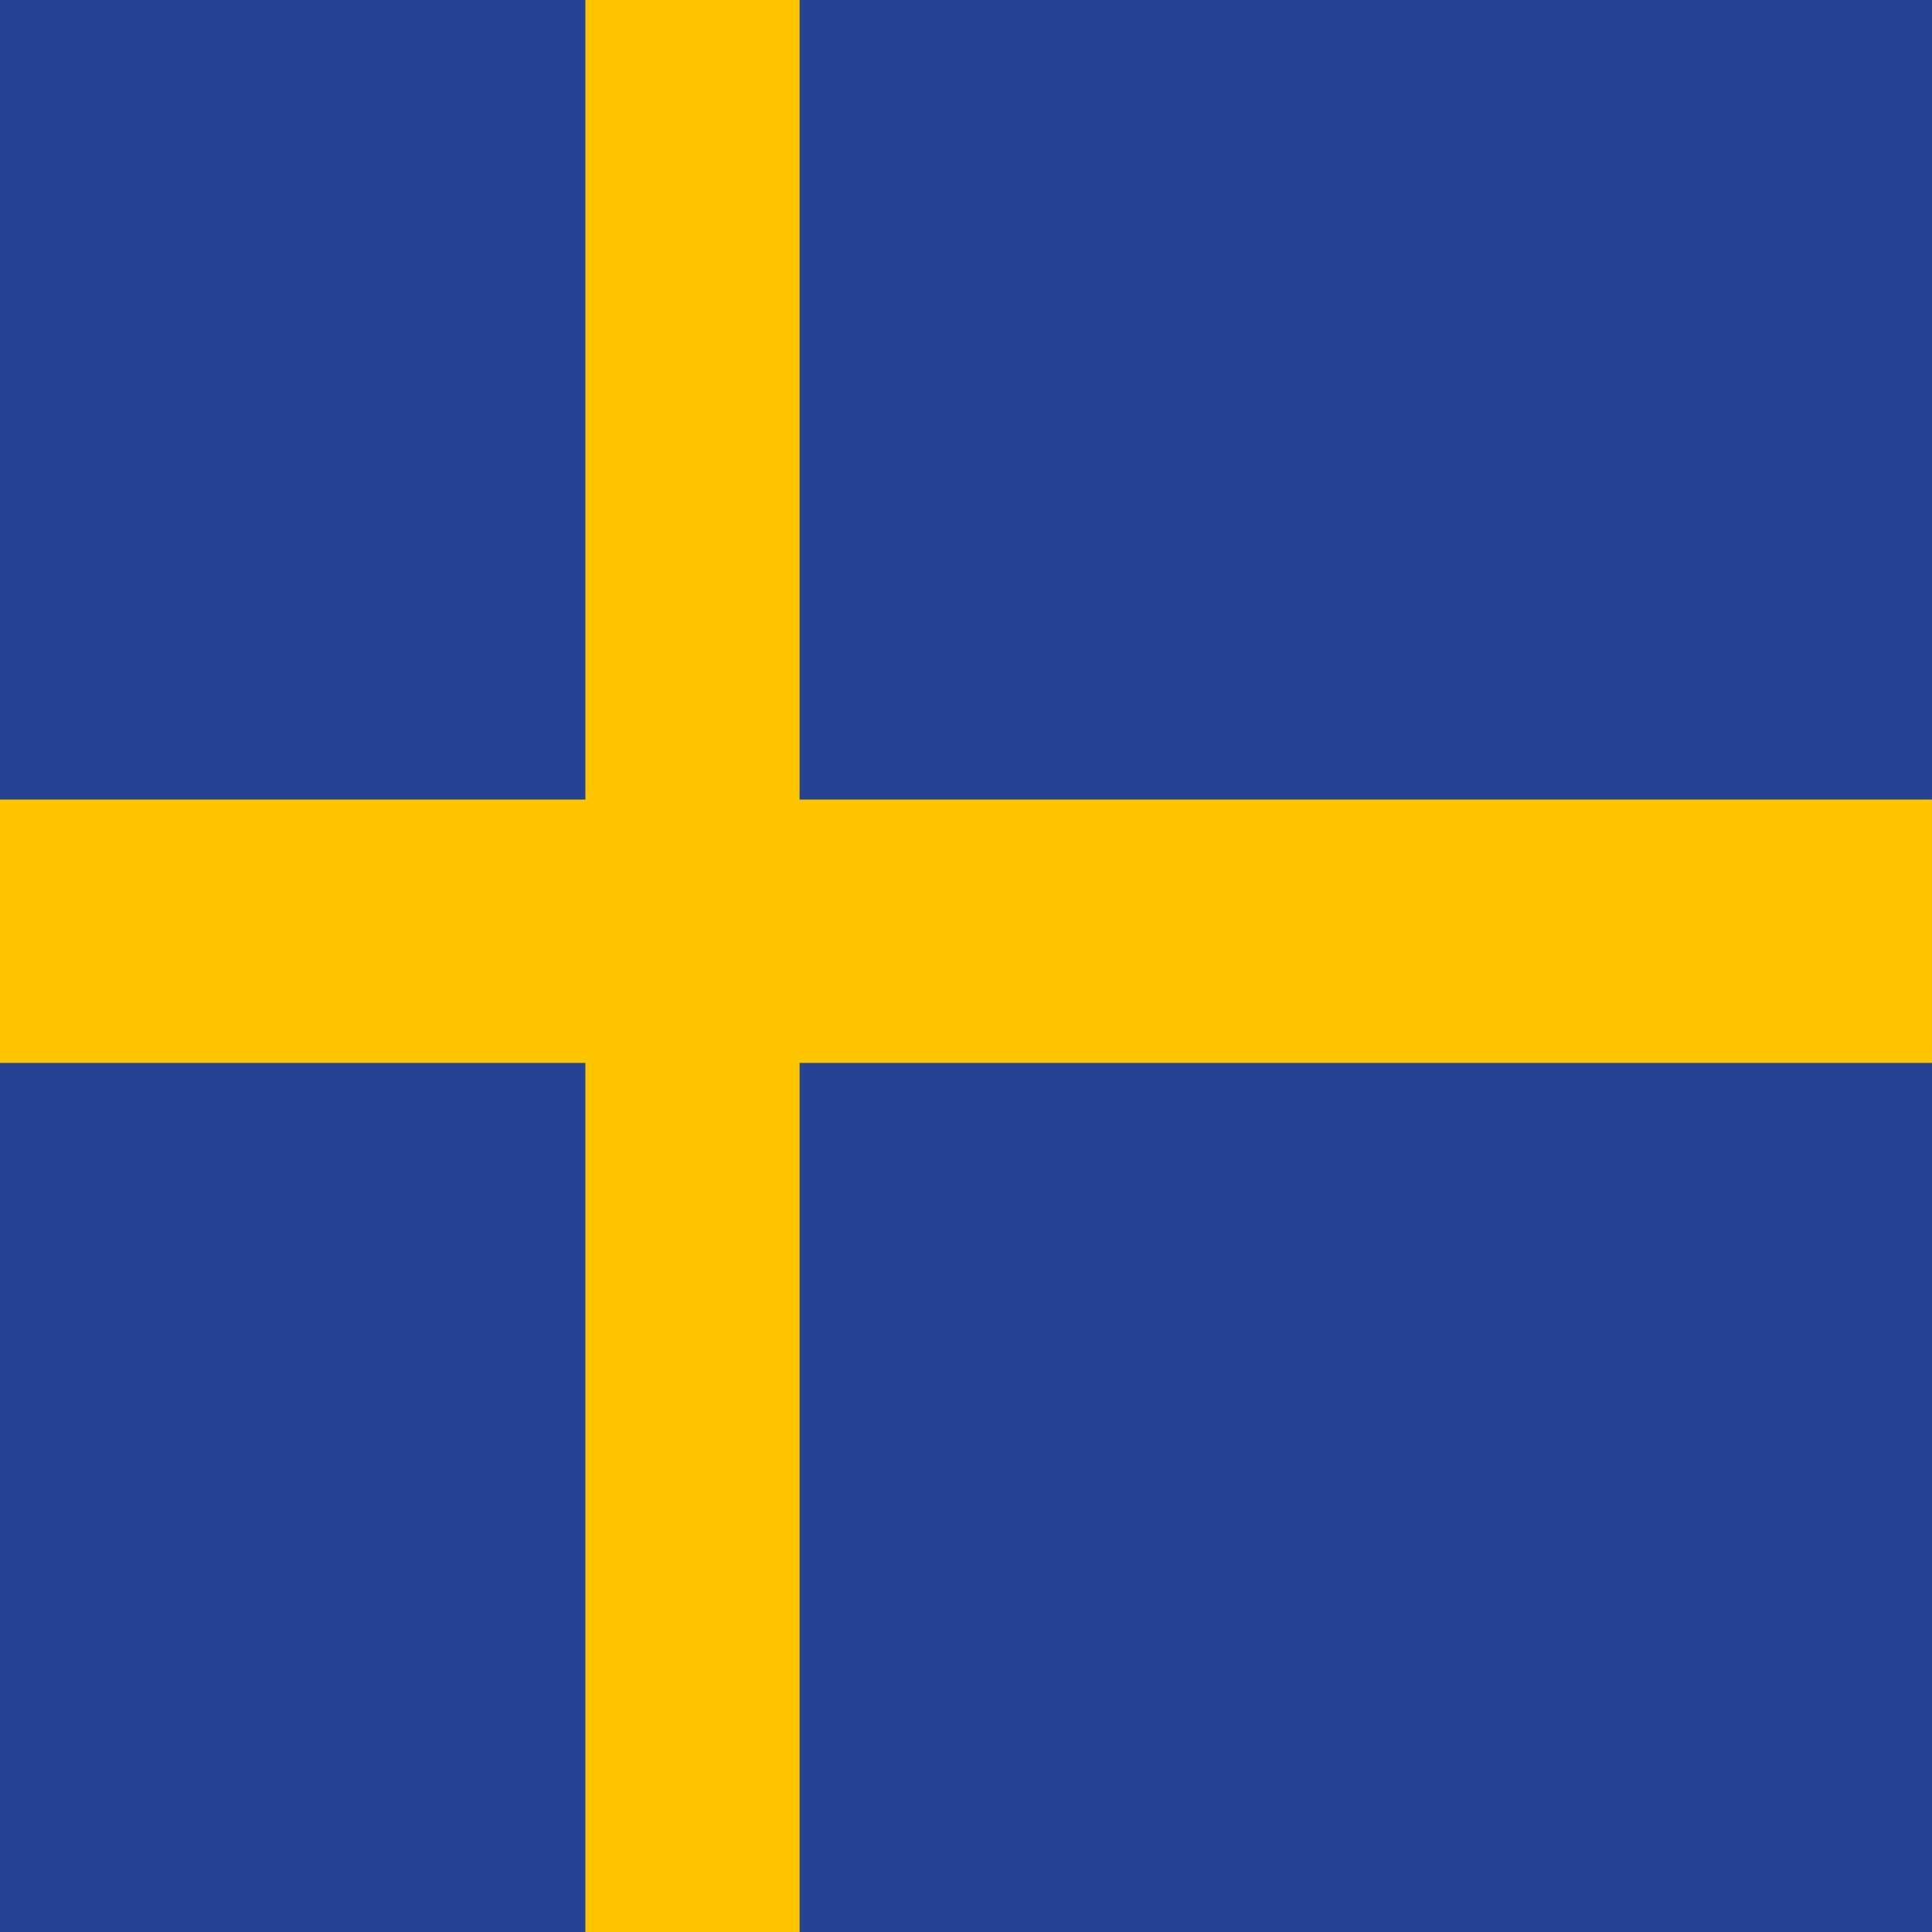 <?xml version="1.0" encoding="UTF-8" standalone="no"?>
<!-- Created with Inkscape (http://www.inkscape.org/) -->

<svg
   xmlns:dc="http://purl.org/dc/elements/1.1/"
   xmlns:cc="http://creativecommons.org/ns#"
   xmlns:rdf="http://www.w3.org/1999/02/22-rdf-syntax-ns#"
   xmlns:svg="http://www.w3.org/2000/svg"
   xmlns="http://www.w3.org/2000/svg"
   xmlns:sodipodi="http://sodipodi.sourceforge.net/DTD/sodipodi-0.dtd"
   xmlns:inkscape="http://www.inkscape.org/namespaces/inkscape"
   id="svg2"
   version="1.1"
   inkscape:version="0.91 r13725"
   width="128"
   height="128"
   viewBox="0 0 128 128"
   sodipodi:docname="SWE.svg"
   inkscape:export-filename="C:\Users\Patrick Greene\Home\Mods\EUIV-flags\source\SWE.png"
   inkscape:export-xdpi="90"
   inkscape:export-ydpi="90">
  <defs
     id="defs6" />
  <sodipodi:namedview
     pagecolor="#ffffff"
     bordercolor="#666666"
     borderopacity="1"
     objecttolerance="10"
     gridtolerance="10"
     guidetolerance="10"
     inkscape:pageopacity="0"
     inkscape:pageshadow="2"
     inkscape:window-width="1269"
     inkscape:window-height="970"
     id="namedview4"
     showgrid="false"
     inkscape:zoom="2.6074563"
     inkscape:cx="1.1574934"
     inkscape:cy="64"
     inkscape:window-x="286"
     inkscape:window-y="85"
     inkscape:window-maximized="0"
     inkscape:current-layer="svg2" />
  <rect
     style="fill:#264293;fill-opacity:1;stroke:none"
     id="rect4151"
     width="128"
     height="128"
     x="0"
     y="0" />
  <path
     style="fill:#ffc400;fill-opacity:1;stroke:none"
     d="m 38.783,1e-6 0,52.973 -38.783,0 0,17.449 38.783,0 0,57.578 14.191,0 0,-57.578 75.025,0 0,-17.449 -75.025,0 0,-52.973 -14.191,0 z"
     id="rect4144"
     inkscape:connector-curvature="0" />
</svg>
